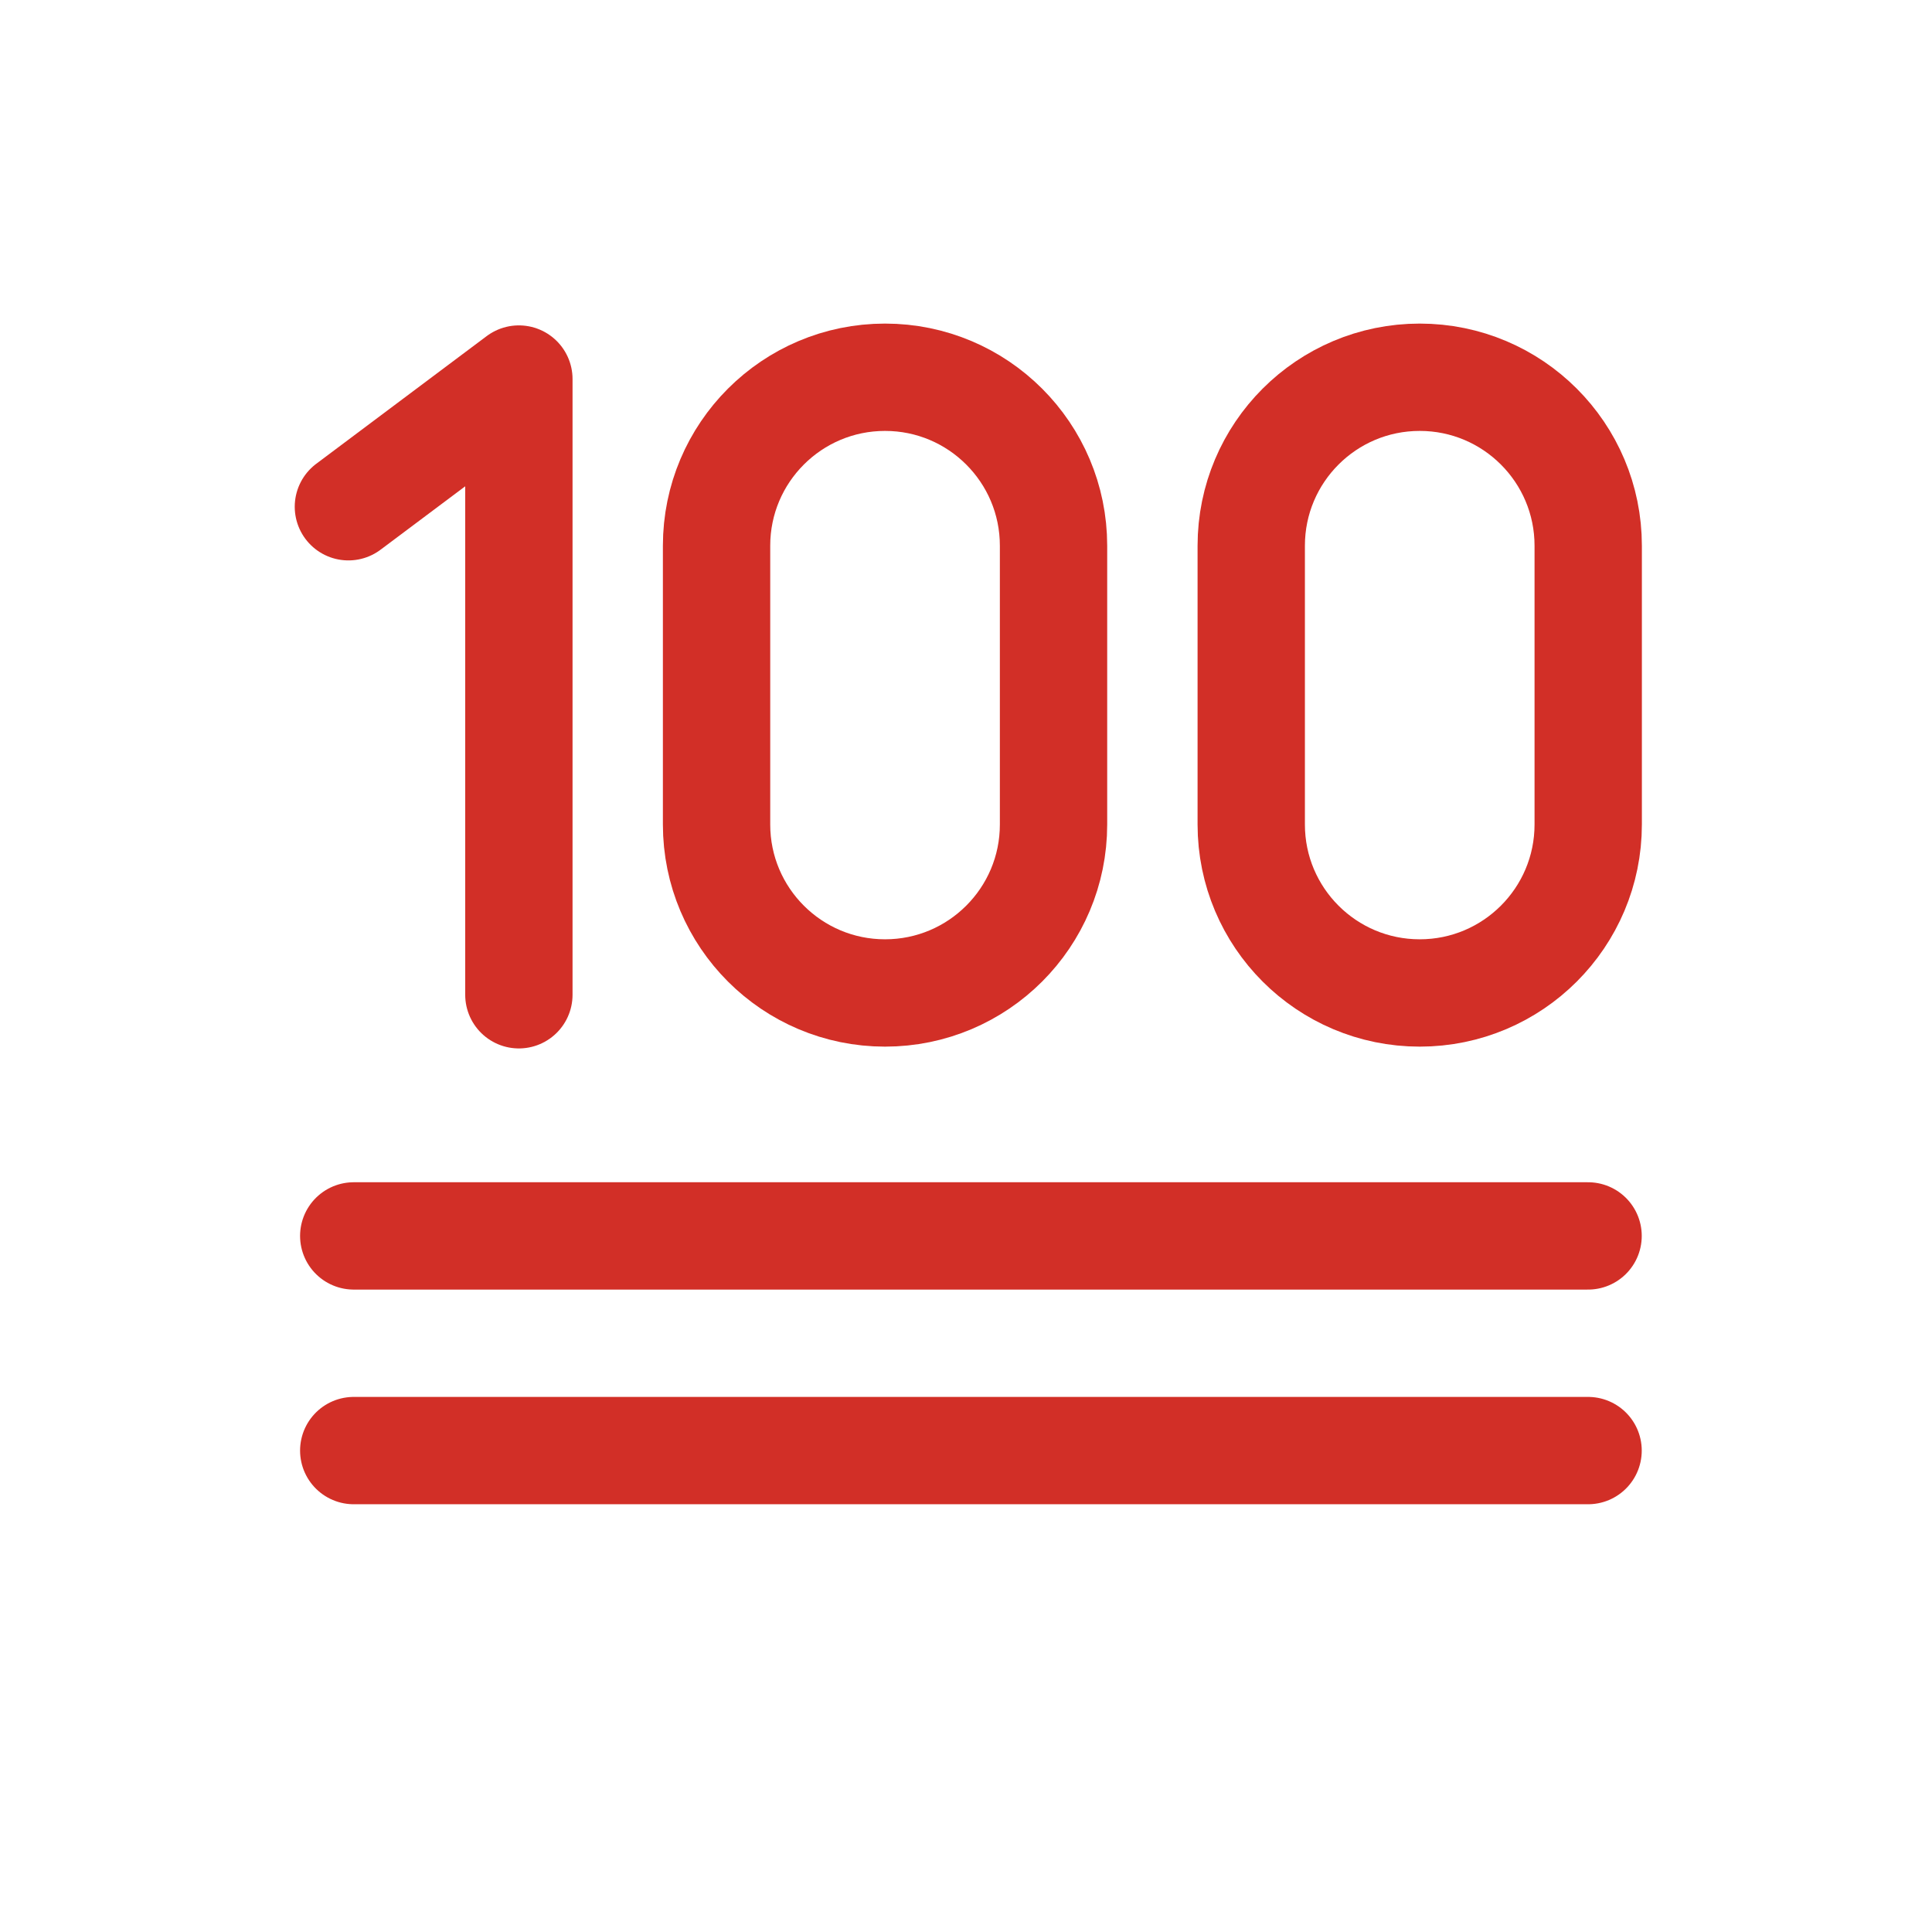 <svg id="emoji" xmlns="http://www.w3.org/2000/svg" viewBox="0 0 72 72">
  <g id="color">
    <line fill="none" stroke="#D22F27" stroke-width="4" stroke-linecap="round" stroke-linejoin="round" stroke-miterlimit="10" x1="59.183" y1="46.059" x2="13.183" y2="46.059"></line>
    <line fill="none" stroke="#D22F27" stroke-width="4" stroke-linecap="round" stroke-linejoin="round" stroke-miterlimit="10" x1="59.183" y1="54.059" x2="13.183" y2="54.059"></line>
    <path fill="none" stroke="#D22F27" stroke-width="4" stroke-linecap="round" stroke-linejoin="round" stroke-miterlimit="10" d="
			M32.983,37.005L32.983,37.005c-3.468,0-6.279-2.811-6.279-6.279V20.338c0-3.468,2.811-6.279,6.279-6.279l0,0
			c3.468,0,6.279,2.812,6.279,6.279v10.387C39.263,34.193,36.451,37.005,32.983,37.005z"></path>
    <path fill="none" stroke="#D22F27" stroke-width="4" stroke-linecap="round" stroke-linejoin="round" stroke-miterlimit="10" d="
			M52.909,37.005L52.909,37.005c-3.468,0-6.279-2.811-6.279-6.279V20.338c0-3.468,2.811-6.279,6.279-6.279l0,0
			c3.468,0,6.279,2.812,6.279,6.279v10.387C59.188,34.193,56.377,37.005,52.909,37.005z"></path>
    <polyline fill="none" stroke="#D22F27" stroke-width="4" stroke-linecap="round" stroke-linejoin="round" stroke-miterlimit="10" points="
			12.984,18.885 19.337,14.126 19.337,37.072 		"></polyline>
  </g>
  <g id="hair"> </g>
  <g id="skin"> </g>
  <g id="skin-shadow"> </g>
  <g id="line"> </g>
</svg>